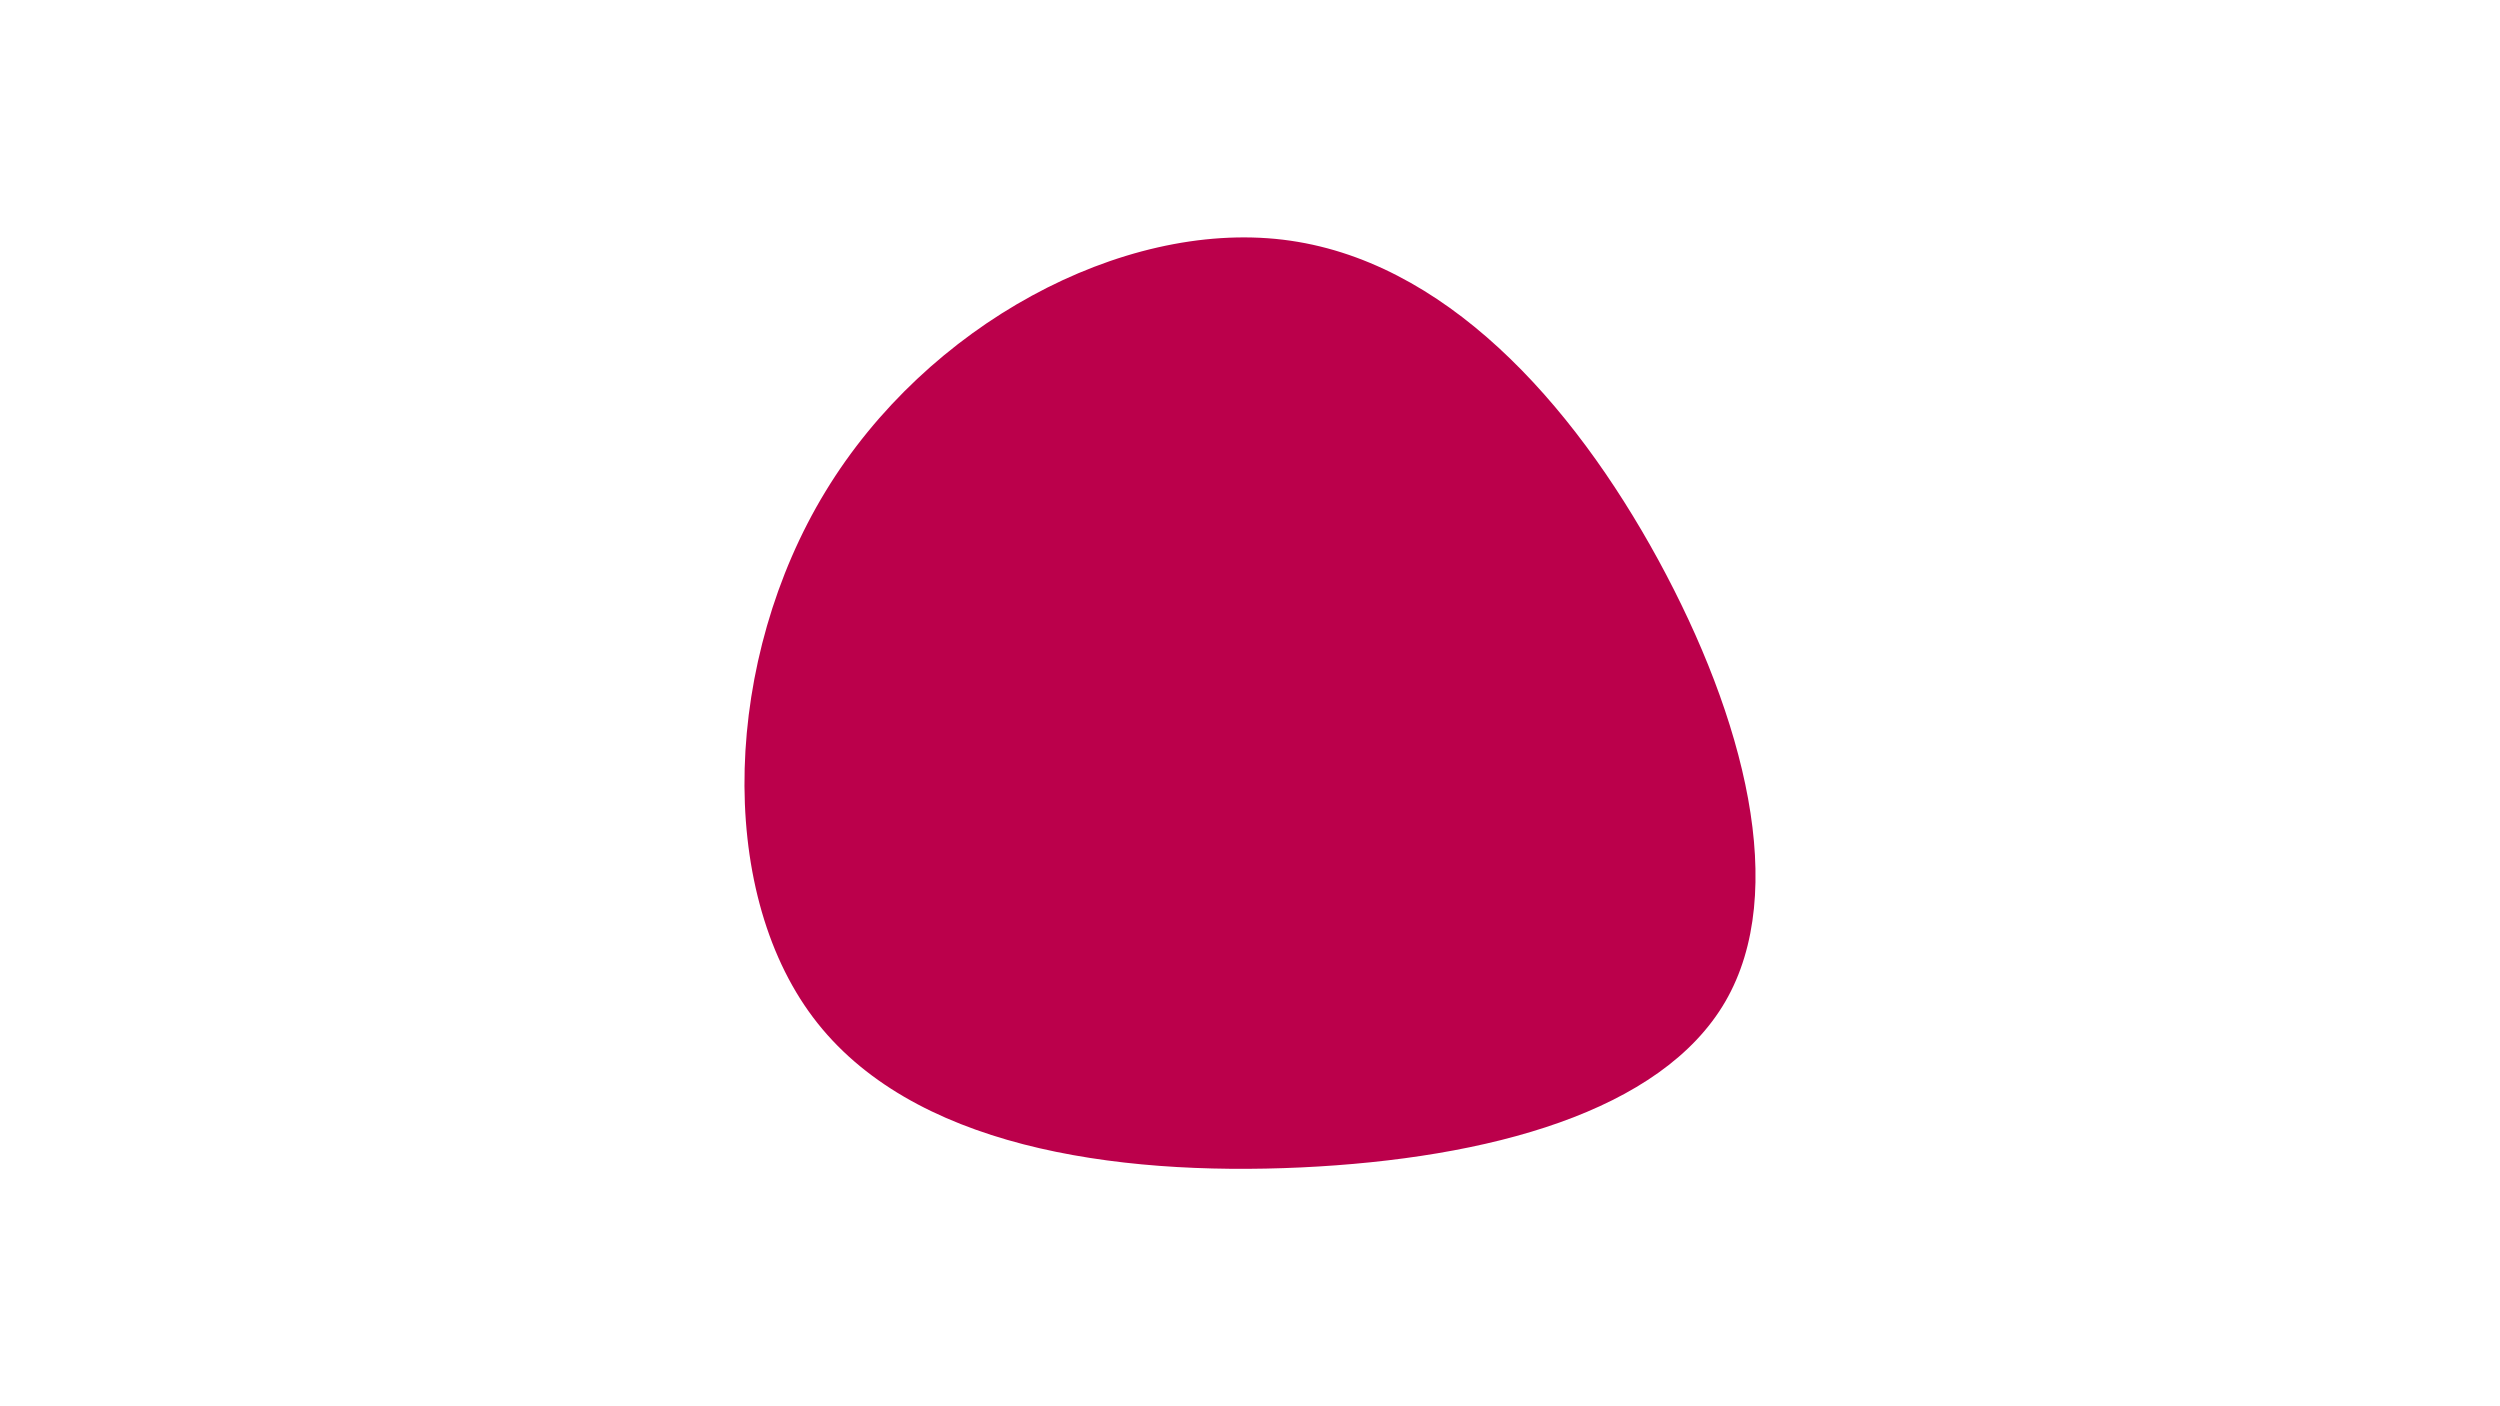 <svg id="visual" viewBox="0 0 1920 1080" width="1920" height="1080" xmlns="http://www.w3.org/2000/svg" xmlns:xlink="http://www.w3.org/1999/xlink" version="1.1"><g transform="translate(1010.957 588.283)"><path d="M262.6 -158.3C328.8 -36.8 363.2 96.3 314.1 180.9C265 265.5 132.5 301.5 -11.7 308.3C-155.9 315 -311.8 292.5 -386.5 193.1C-461.3 93.7 -455 -82.7 -377 -210.8C-299.1 -339 -149.5 -419 -25.7 -404.2C98.1 -389.3 196.3 -279.7 262.6 -158.3" fill="#BB004B"></path></g></svg>